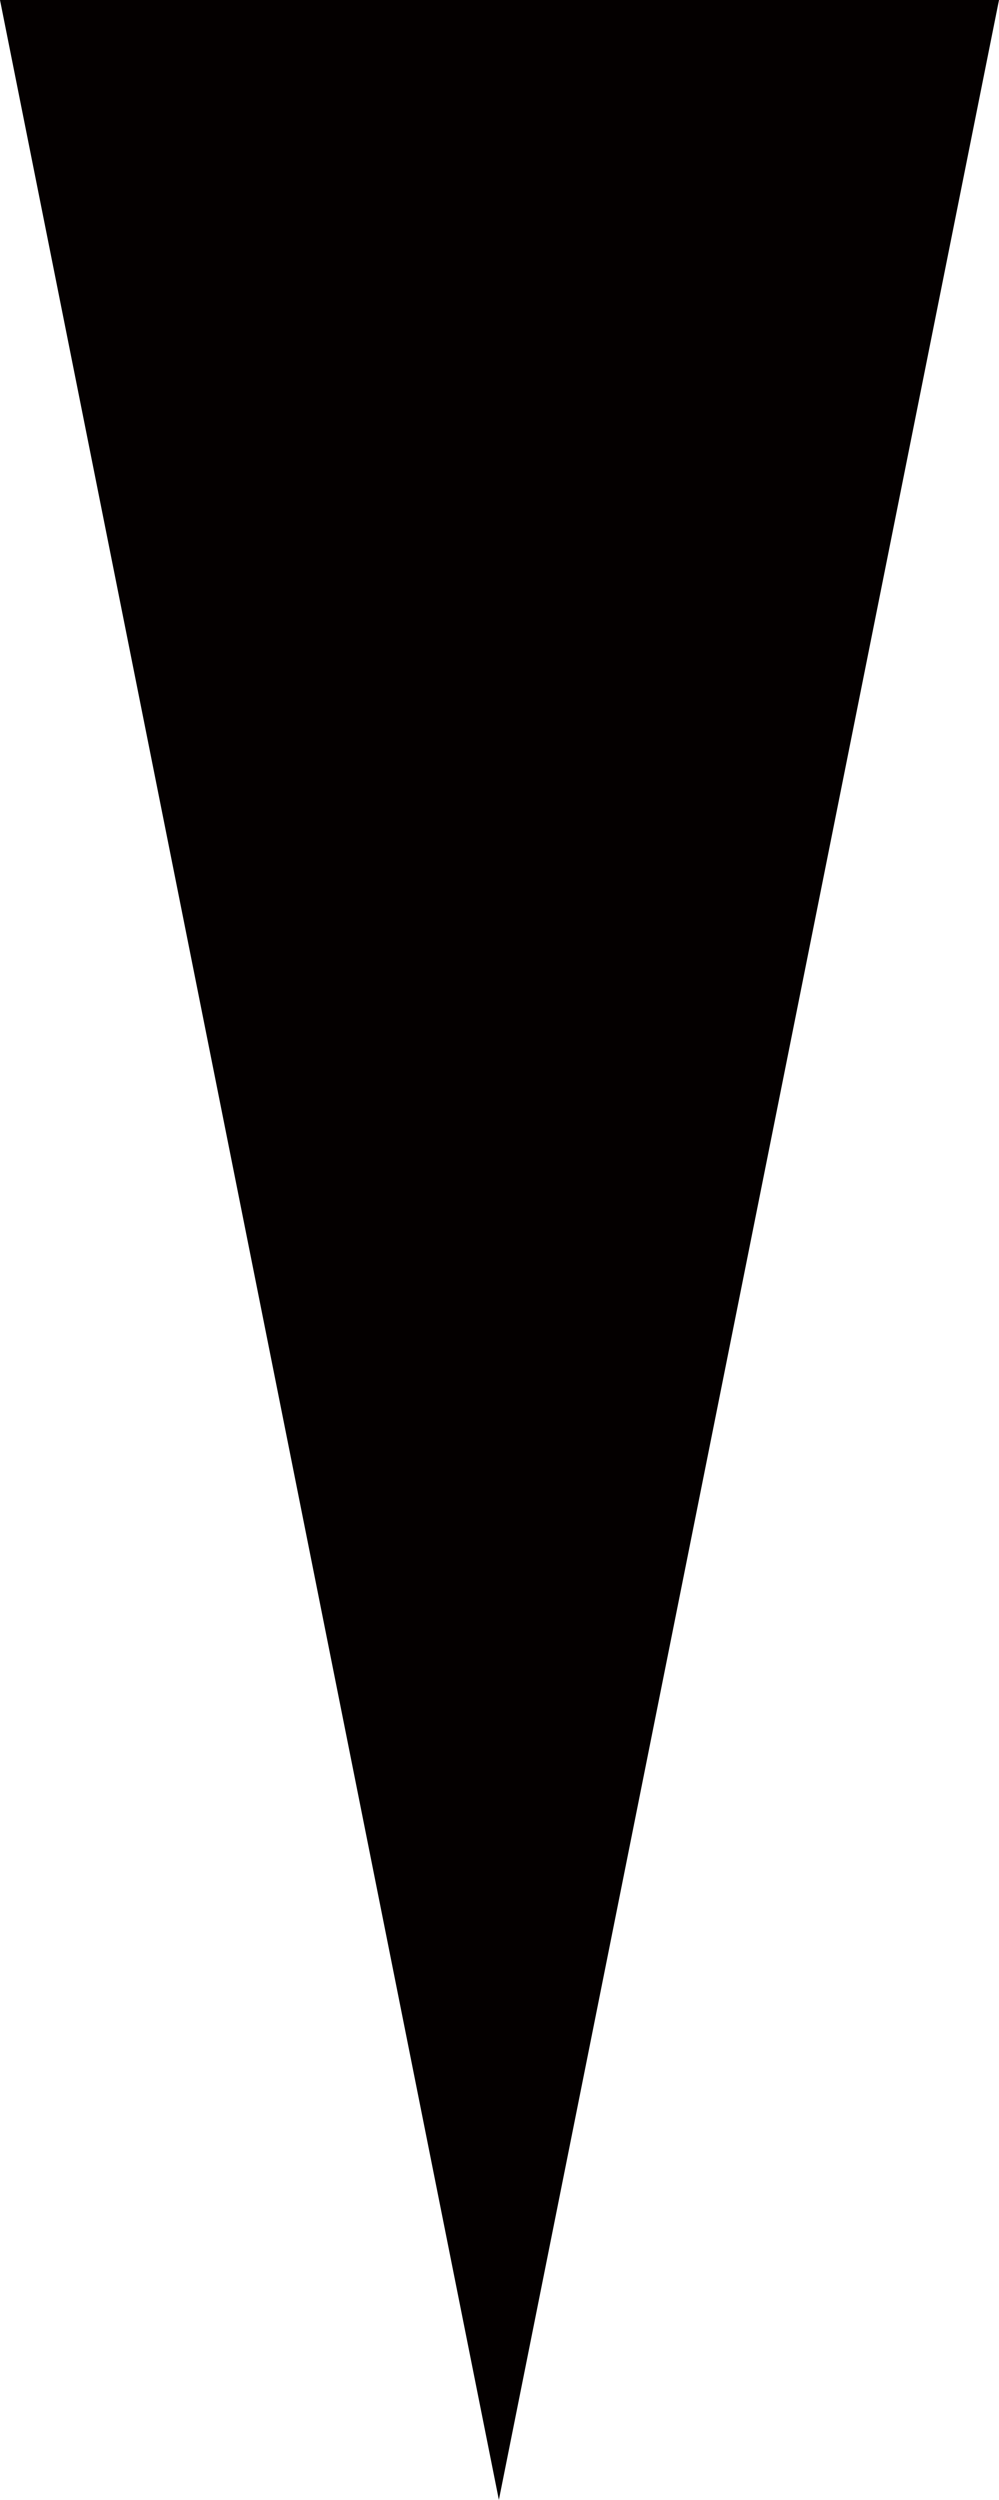 <?xml version="1.0" encoding="utf-8"?>
<!-- Generator: Adobe Illustrator 23.0.3, SVG Export Plug-In . SVG Version: 6.00 Build 0)  -->
<svg version="1.1" id="圖層_1" xmlns="http://www.w3.org/2000/svg" xmlns:xlink="http://www.w3.org/1999/xlink" x="0px" y="0px"
	 viewBox="0 0 80.3 200.9" style="enable-background:new 0 0 80.3 200.9;" xml:space="preserve">
<style type="text/css">
	.st0{fill:#040000;}
</style>
<title>資產 9</title>
<g>
	<g id="aw">
		<polygon class="st0" points="0,0 40.1,200.9 80.3,0 		"/>
	</g>
</g>
</svg>
